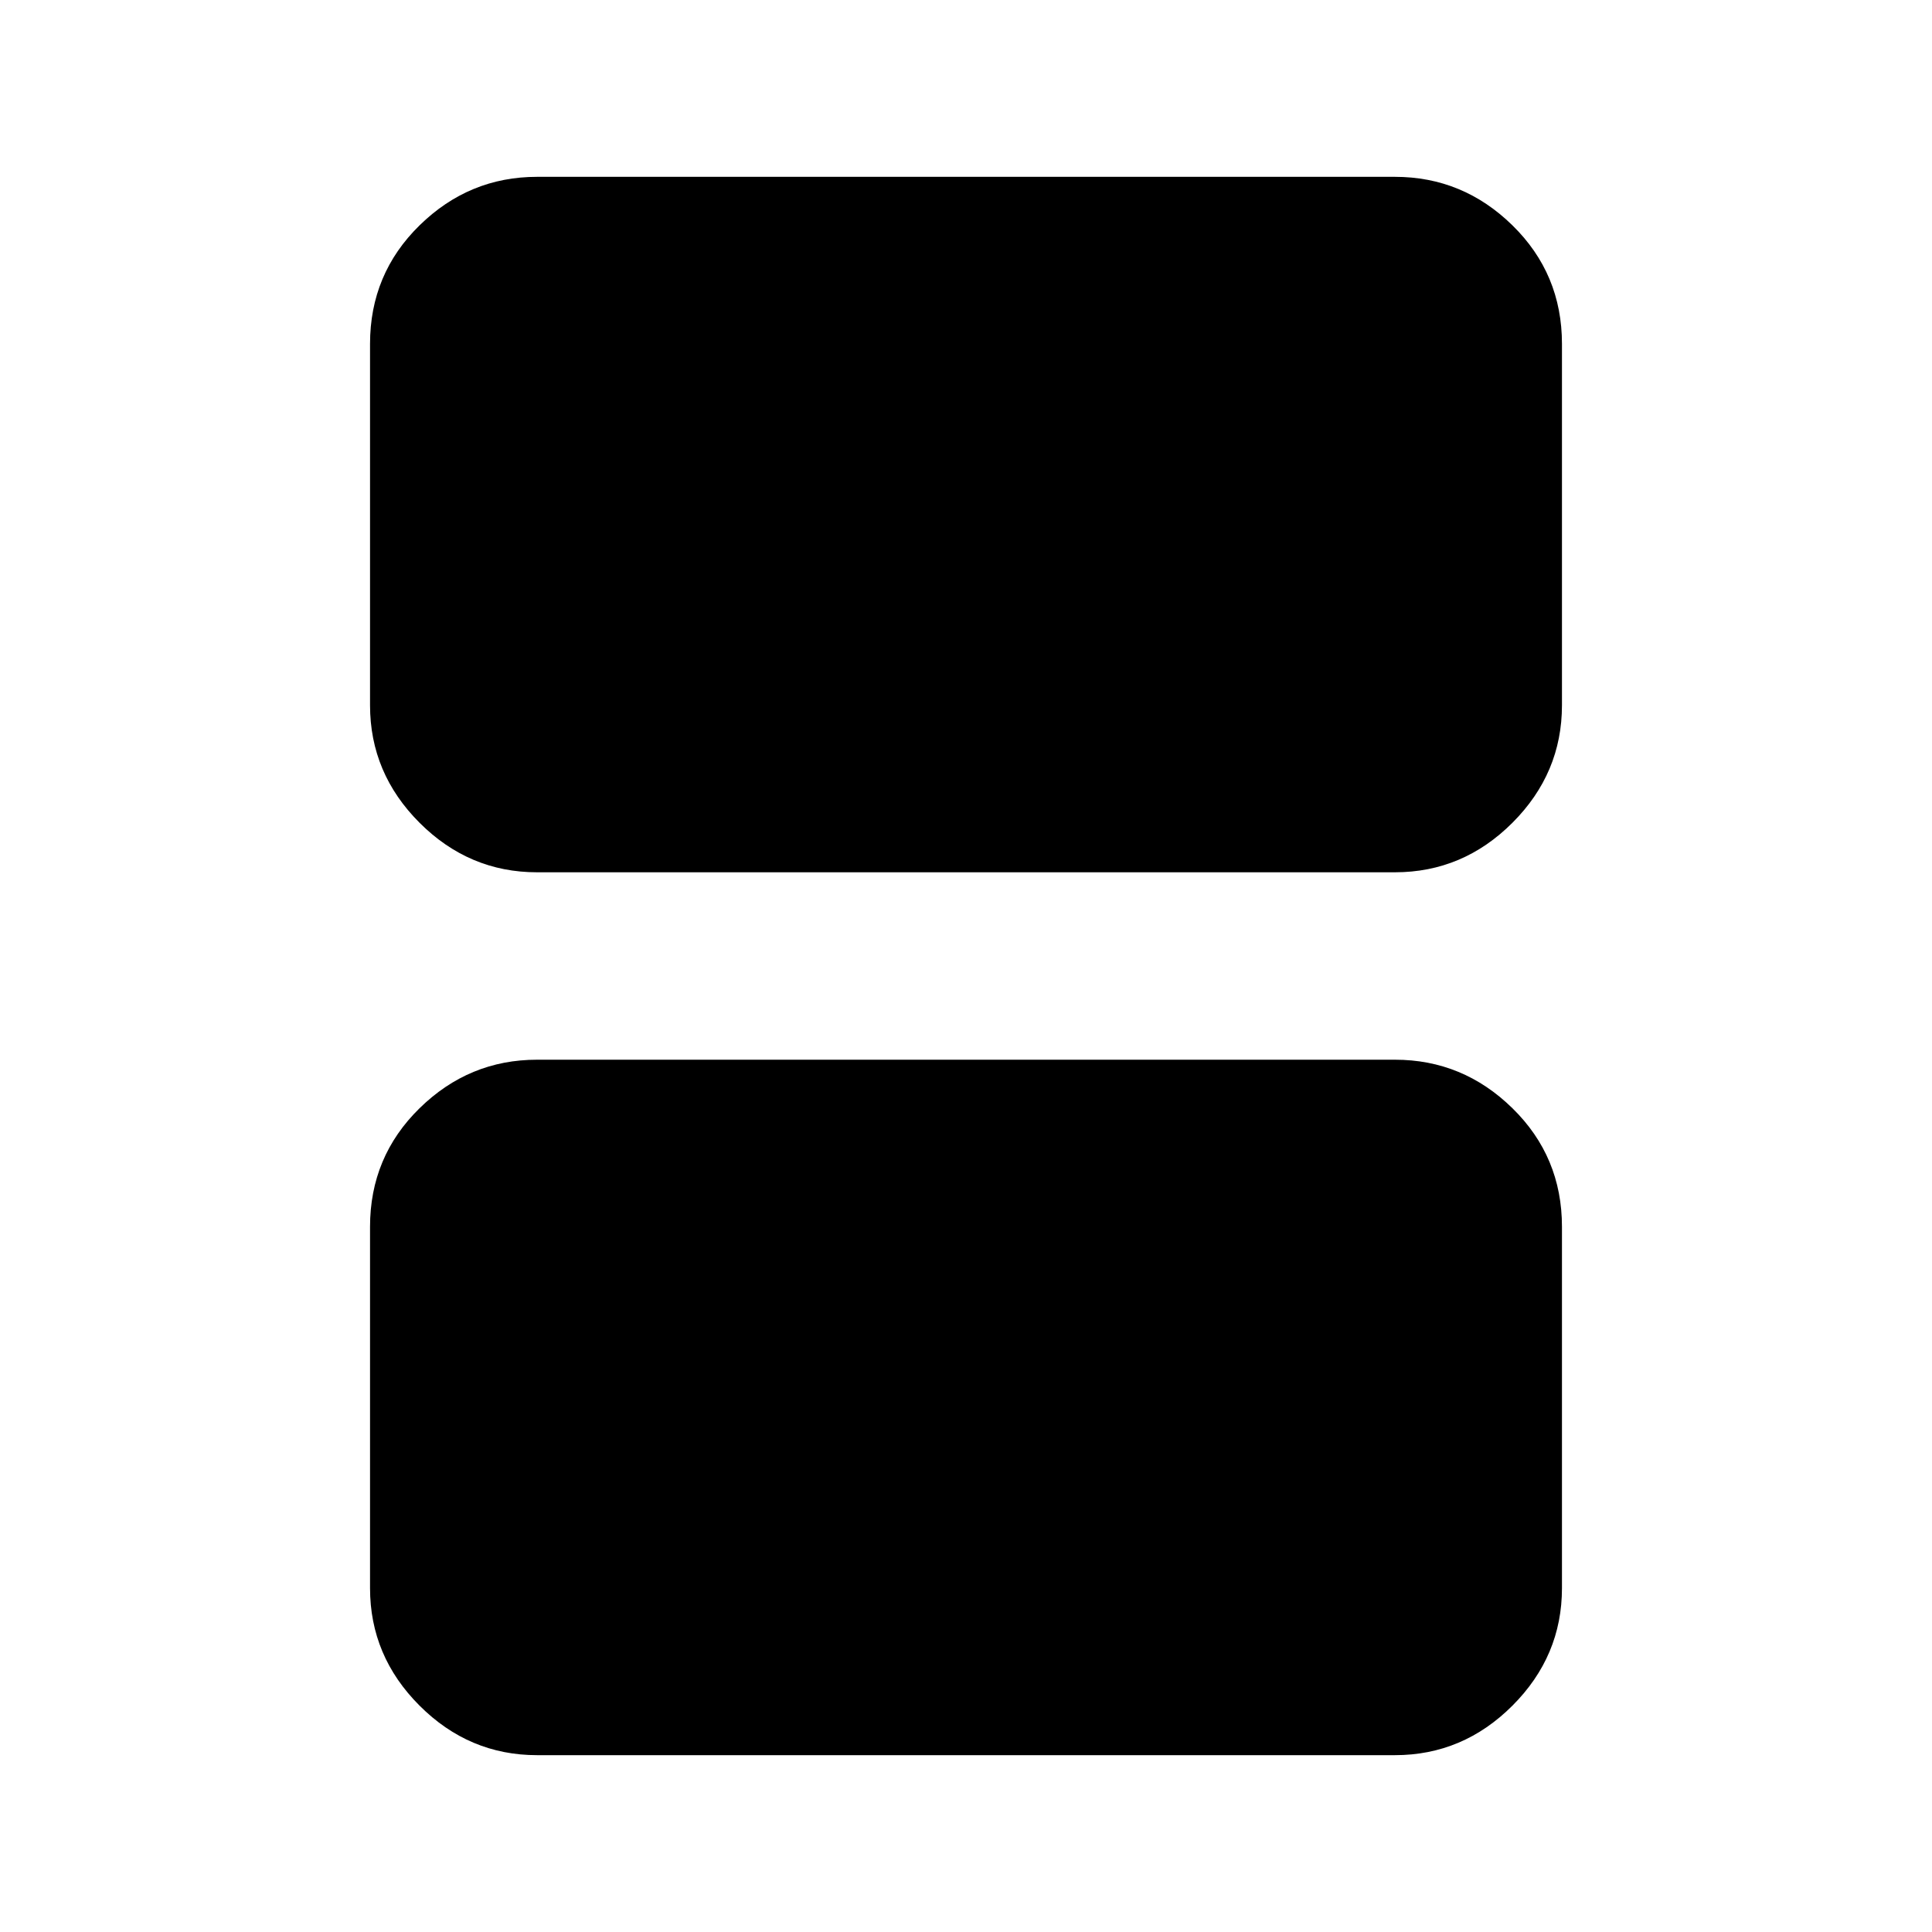 <svg xmlns="http://www.w3.org/2000/svg" height="20" viewBox="0 -960 960 960" width="20"><path d="M266.87-526.565q-33.783 0-58.392-24.609t-24.609-58.391V-789.13q0-34.783 24.609-58.892t58.392-24.109h426.26q33.783 0 58.392 24.109t24.609 58.892v179.565q0 33.782-24.609 58.391t-58.392 24.609H266.87Zm0 438.696q-33.783 0-58.392-24.609t-24.609-58.392v-179.565q0-34.782 24.609-58.891t58.392-24.109h426.26q33.783 0 58.392 24.109t24.609 58.891v179.565q0 33.783-24.609 58.392T693.13-87.869H266.87Z"/></svg>
